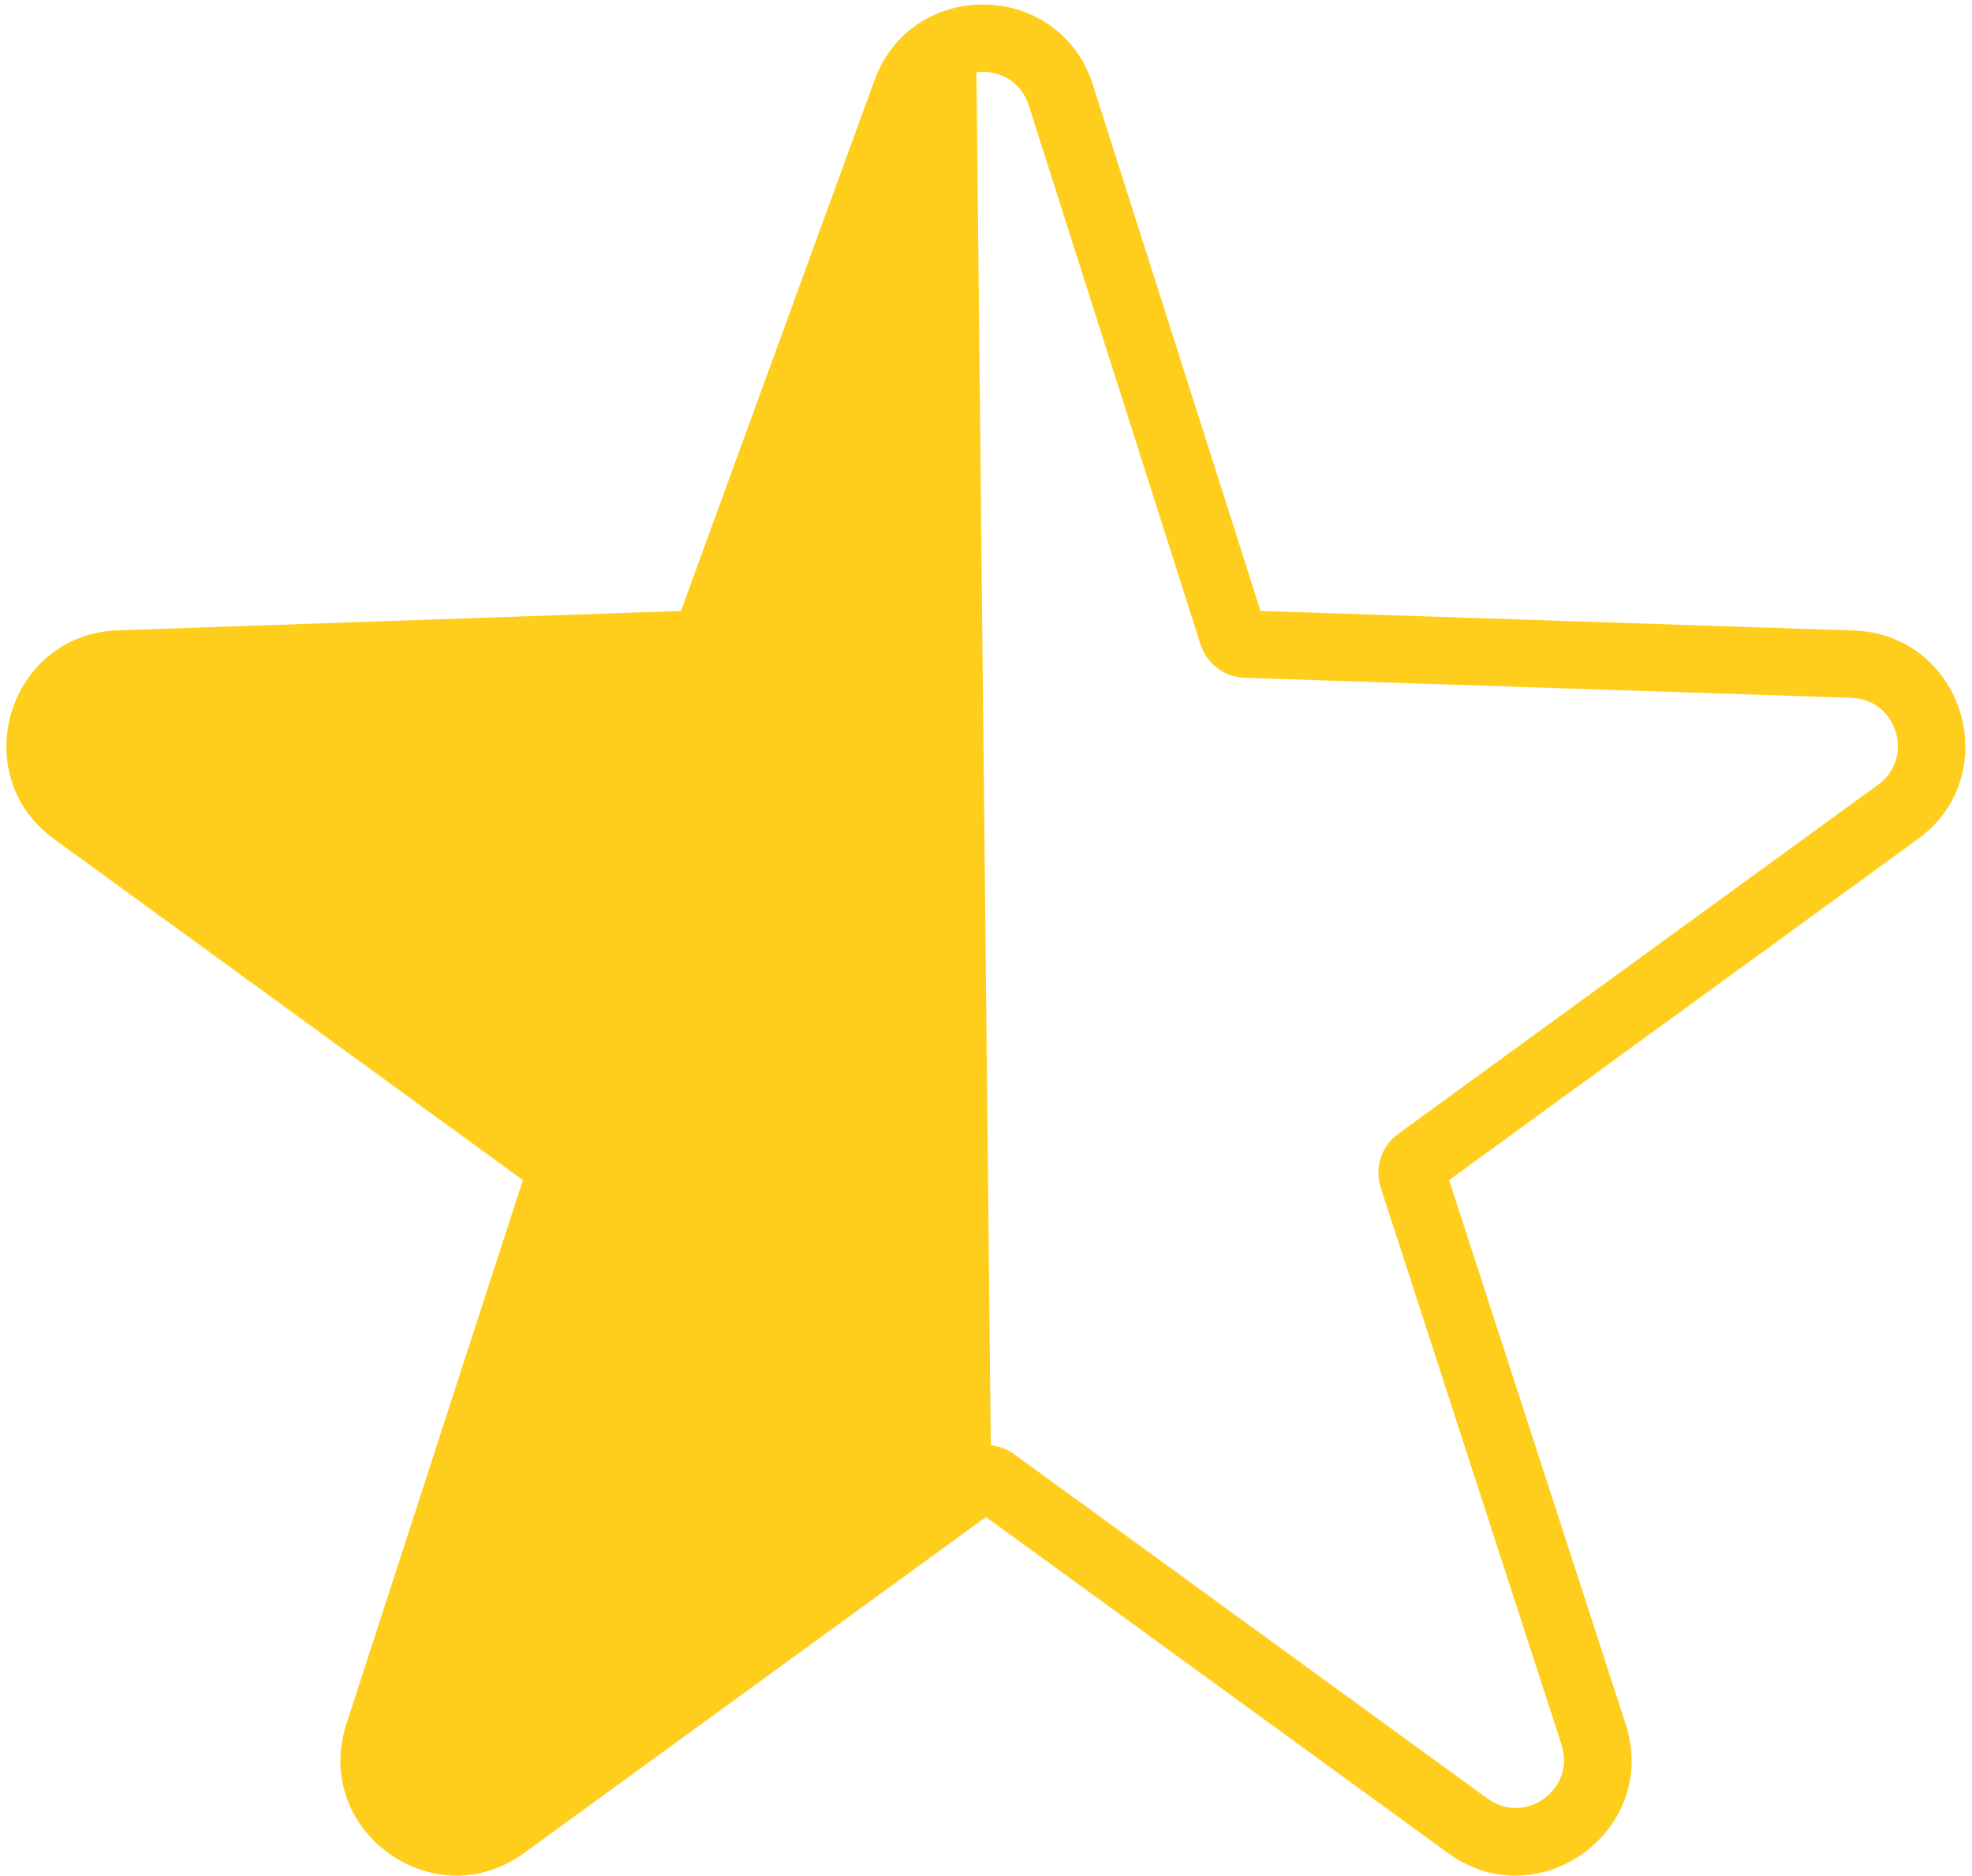 <svg width="205" height="195" viewBox="0 0 205 195" fill="none" xmlns="http://www.w3.org/2000/svg">
<path fill-rule="evenodd" clip-rule="evenodd" d="M50.364 186.946L54.482 192.606C45.08 199.445 32.421 190.256 36.009 179.198L54.358 122.661L5.625 87.214C-3.604 80.501 0.865 65.909 12.271 65.517L70.791 63.504L90.907 8.355L97.484 10.754L76.905 67.169C76.207 69.084 74.417 70.383 72.38 70.453L12.512 72.513C7.759 72.676 5.897 78.756 9.743 81.553L59.65 117.855C61.4 119.128 62.132 121.383 61.464 123.442L42.667 181.359C41.172 185.966 46.447 189.795 50.364 186.946ZM102.5 157.679L54.482 192.606L50.364 186.946L99.559 151.162C101.312 149.887 103.688 149.887 105.441 151.162L154.636 186.946C158.553 189.795 163.828 185.966 162.333 181.359L143.536 123.442C142.868 121.383 143.6 119.128 145.351 117.855L195.23 81.573C199.079 78.774 197.21 72.689 192.454 72.532L129.397 70.453C127.282 70.384 125.44 68.99 124.798 66.974L106.945 10.949C105.497 6.406 99.117 6.274 97.484 10.754L90.907 8.355C94.829 -2.395 110.14 -2.079 113.614 8.823L131.039 63.504L192.684 65.536C204.099 65.912 208.584 80.516 199.348 87.234L150.642 122.661L168.991 179.198C172.58 190.256 159.92 199.445 150.518 192.606L102.5 157.679ZM103.677 156.823C103.677 156.823 103.673 156.826 103.672 156.827L103.677 156.823ZM101.328 156.827C101.327 156.826 101.324 156.823 101.324 156.823L101.328 156.827ZM149.468 123.515L149.471 123.513L149.468 123.515ZM72.139 63.457L72.134 63.457Z" fill="#FFCD1C"/>
<path d="M103 150.276L101.492 6L95.936 8.005L92.905 13.52L88.864 28.059L84.318 36.582L81.287 46.609L78.761 56.135L74.72 63.154L66.638 67.666H51.989H39.36L21.175 69.671H11.072L4 72.178V81.202L16.628 91.731L58.555 122.814L39.36 183.978L43.401 192L51.989 189.493L103 150.276Z" fill="#FFCD1C"/>
</svg>
